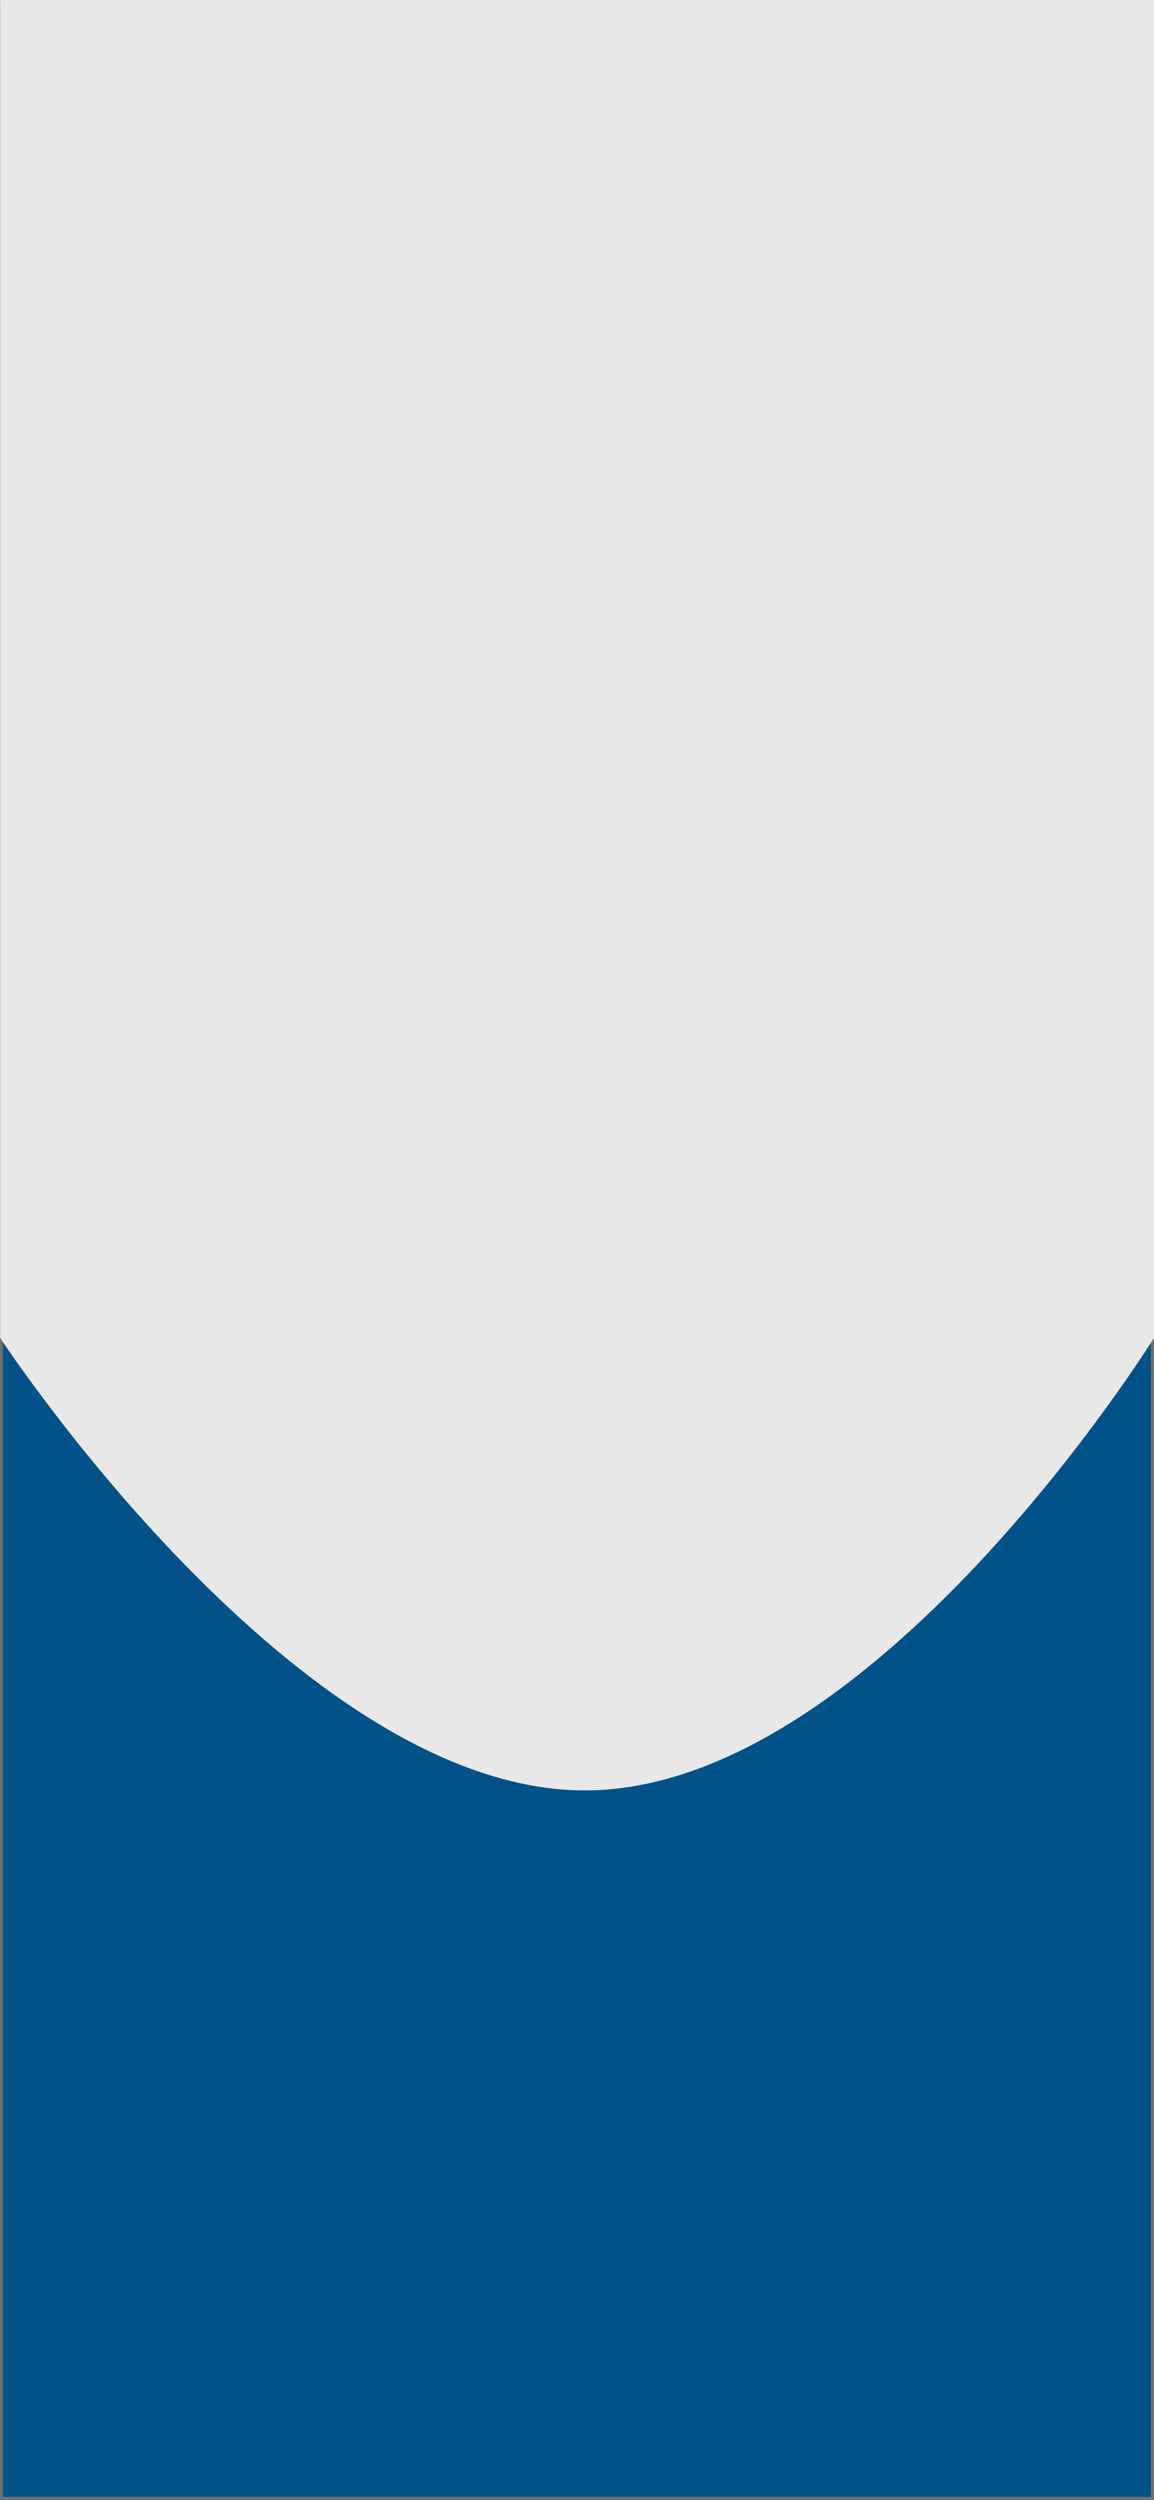 <svg xmlns="http://www.w3.org/2000/svg" width="375" height="811.924" viewBox="0 0 375 811.924"><g transform="translate(1962.347 629.358)"><g transform="translate(-1962.347 -629)" fill="#005288" stroke="#707070" stroke-width="1"><rect width="375" height="811.566" stroke="none"/><rect x="0.5" y="0.5" width="374" height="810.566" fill="none"/></g><path d="M0,0H434.519S581.492,91.236,581.492,184.974s-146.974,189.98-146.974,189.98H0Z" transform="translate(-1587.347 -629.358) rotate(90)" fill="#e8e8e8"/></g></svg>